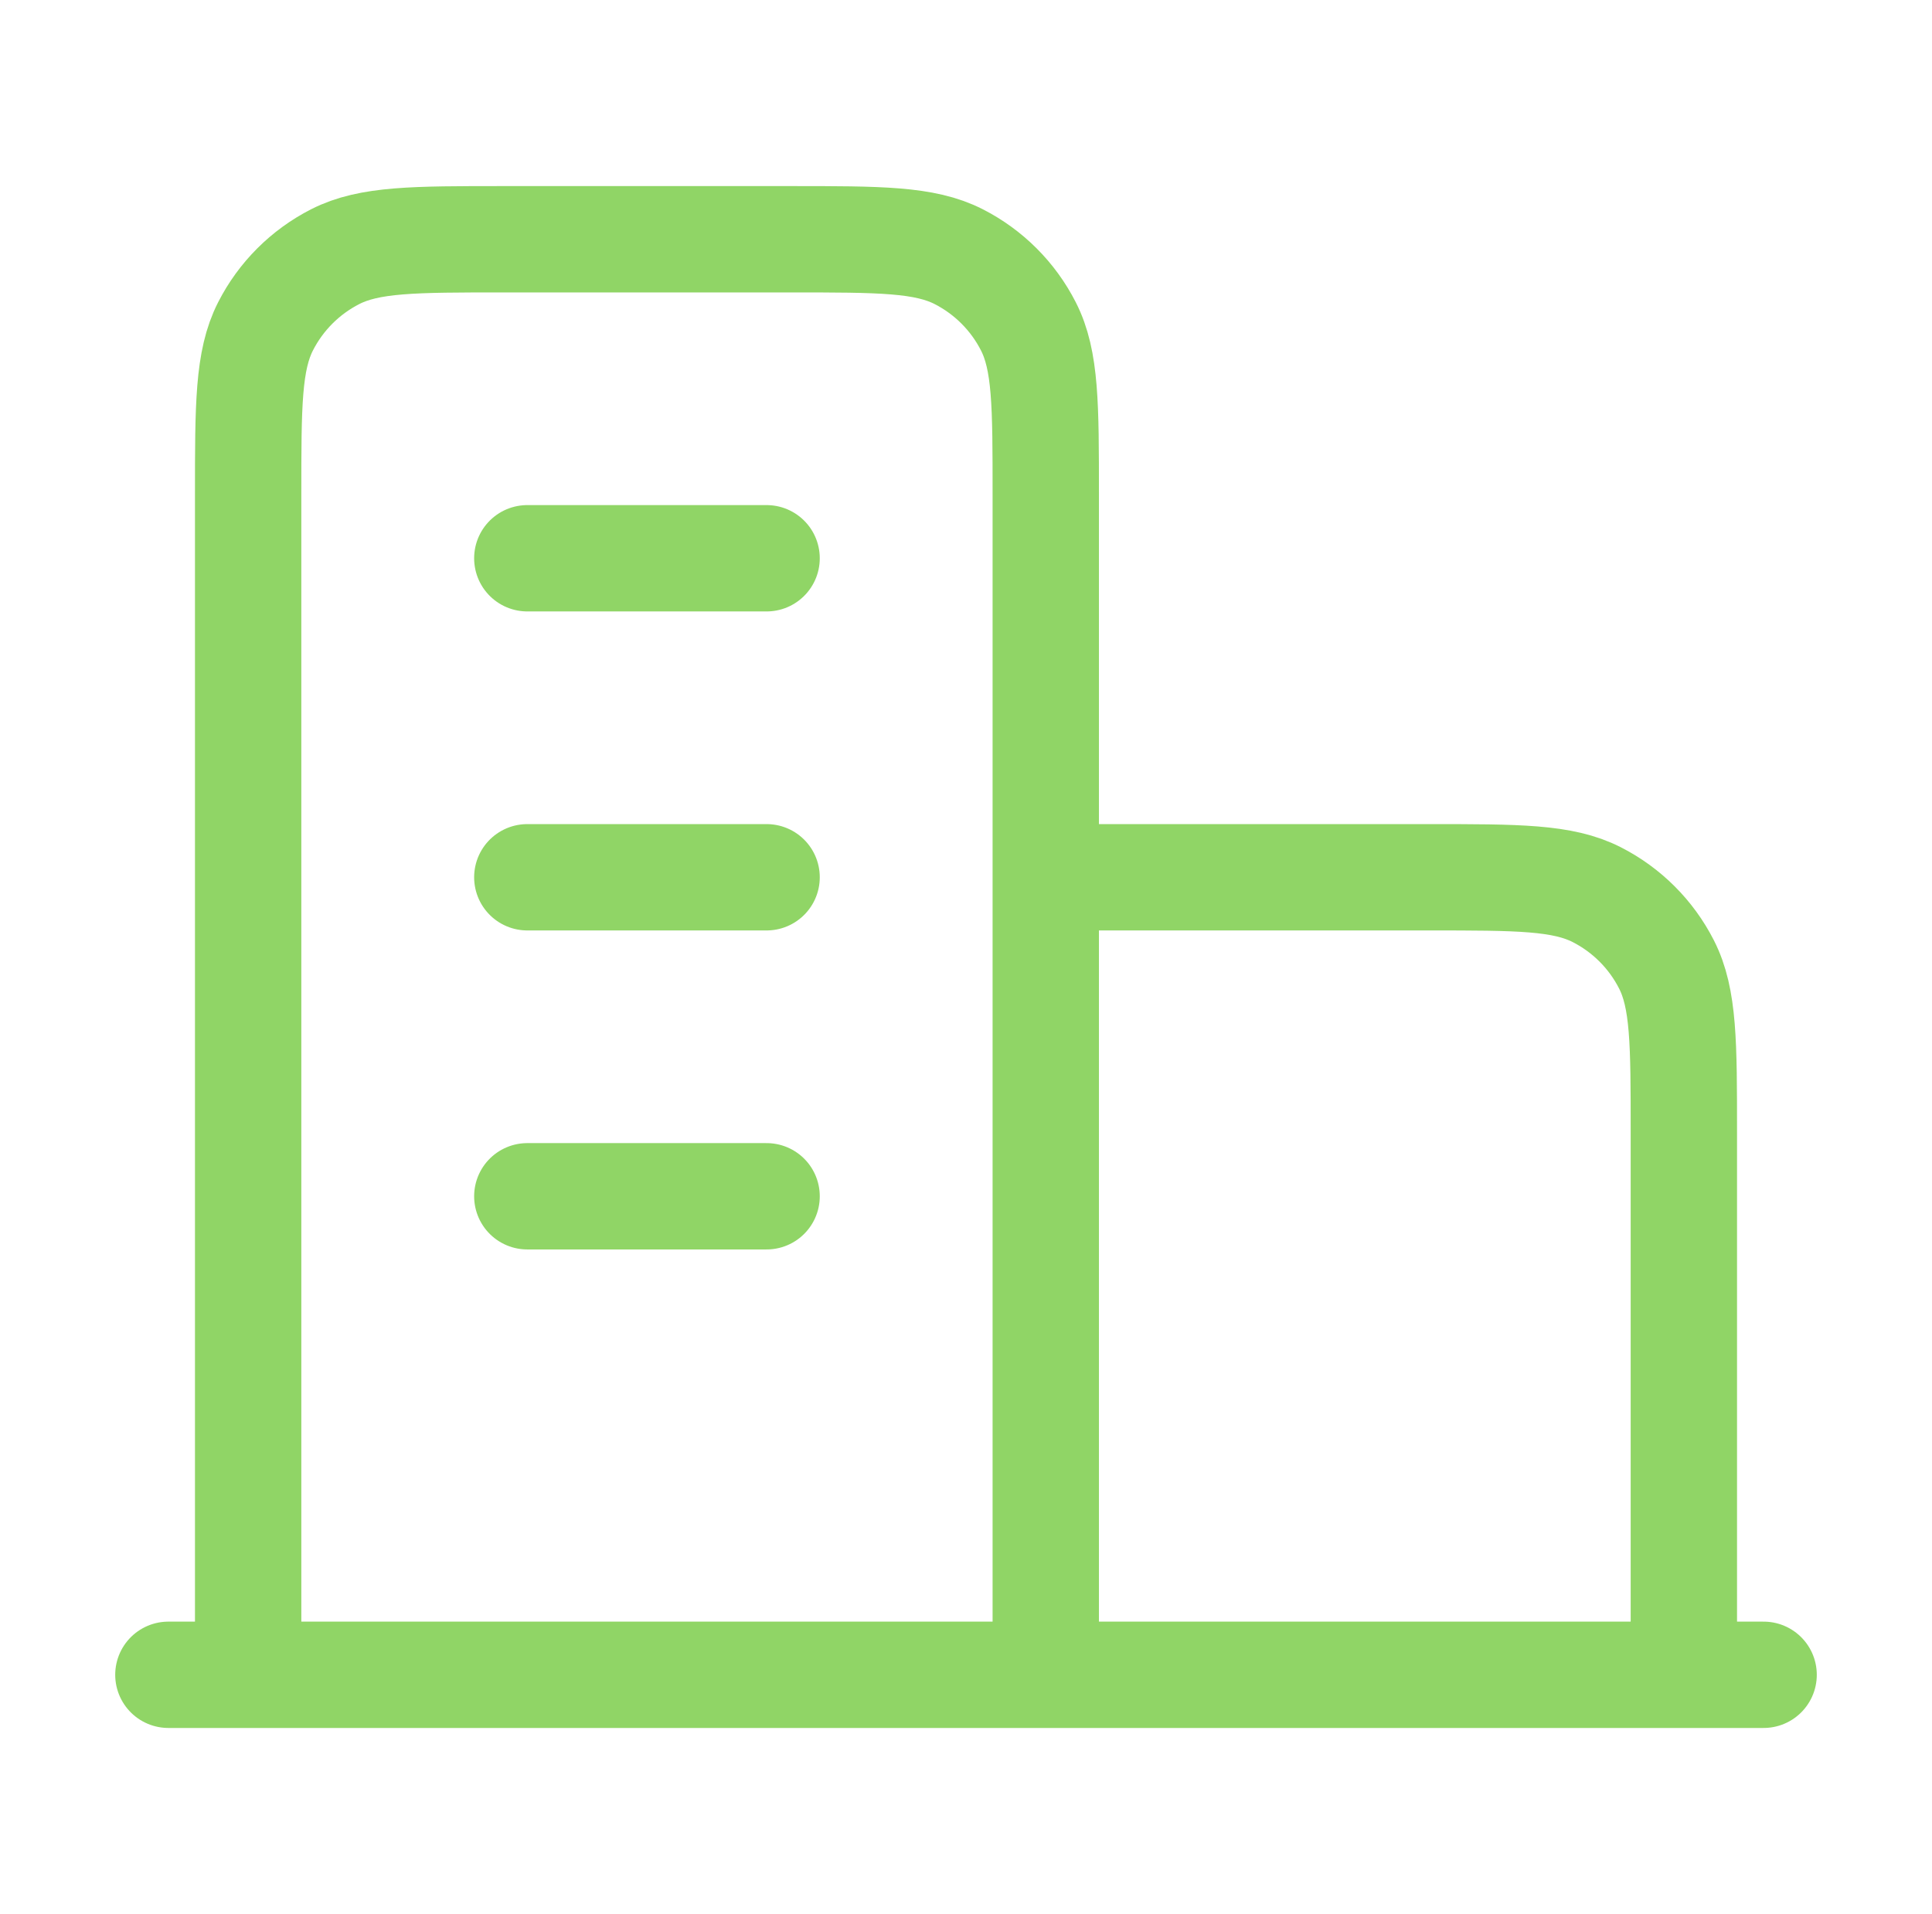 <svg width="109" height="108" viewBox="0 0 109 108" fill="none" xmlns="http://www.w3.org/2000/svg">
<g id="building-05">
<path id="Icon" d="M59 49.5H80.6C85.641 49.5 88.161 49.5 90.086 50.481C91.779 51.344 93.156 52.721 94.019 54.414C95 56.339 95 58.859 95 63.9V94.5M59 94.5V27.9C59 22.86 59 20.339 58.019 18.414C57.156 16.721 55.779 15.344 54.086 14.481C52.161 13.5 49.641 13.5 44.6 13.5H28.4C23.36 13.5 20.839 13.5 18.914 14.481C17.221 15.344 15.844 16.721 14.981 18.414C14 20.339 14 22.86 14 27.9V94.5M99.5 94.5H9.5M29.75 31.5H43.25M29.75 49.5H43.25M29.75 67.5H43.25" stroke="#90D566" stroke-width="6" stroke-linecap="round" stroke-linejoin="round"/>
</g>
</svg>
